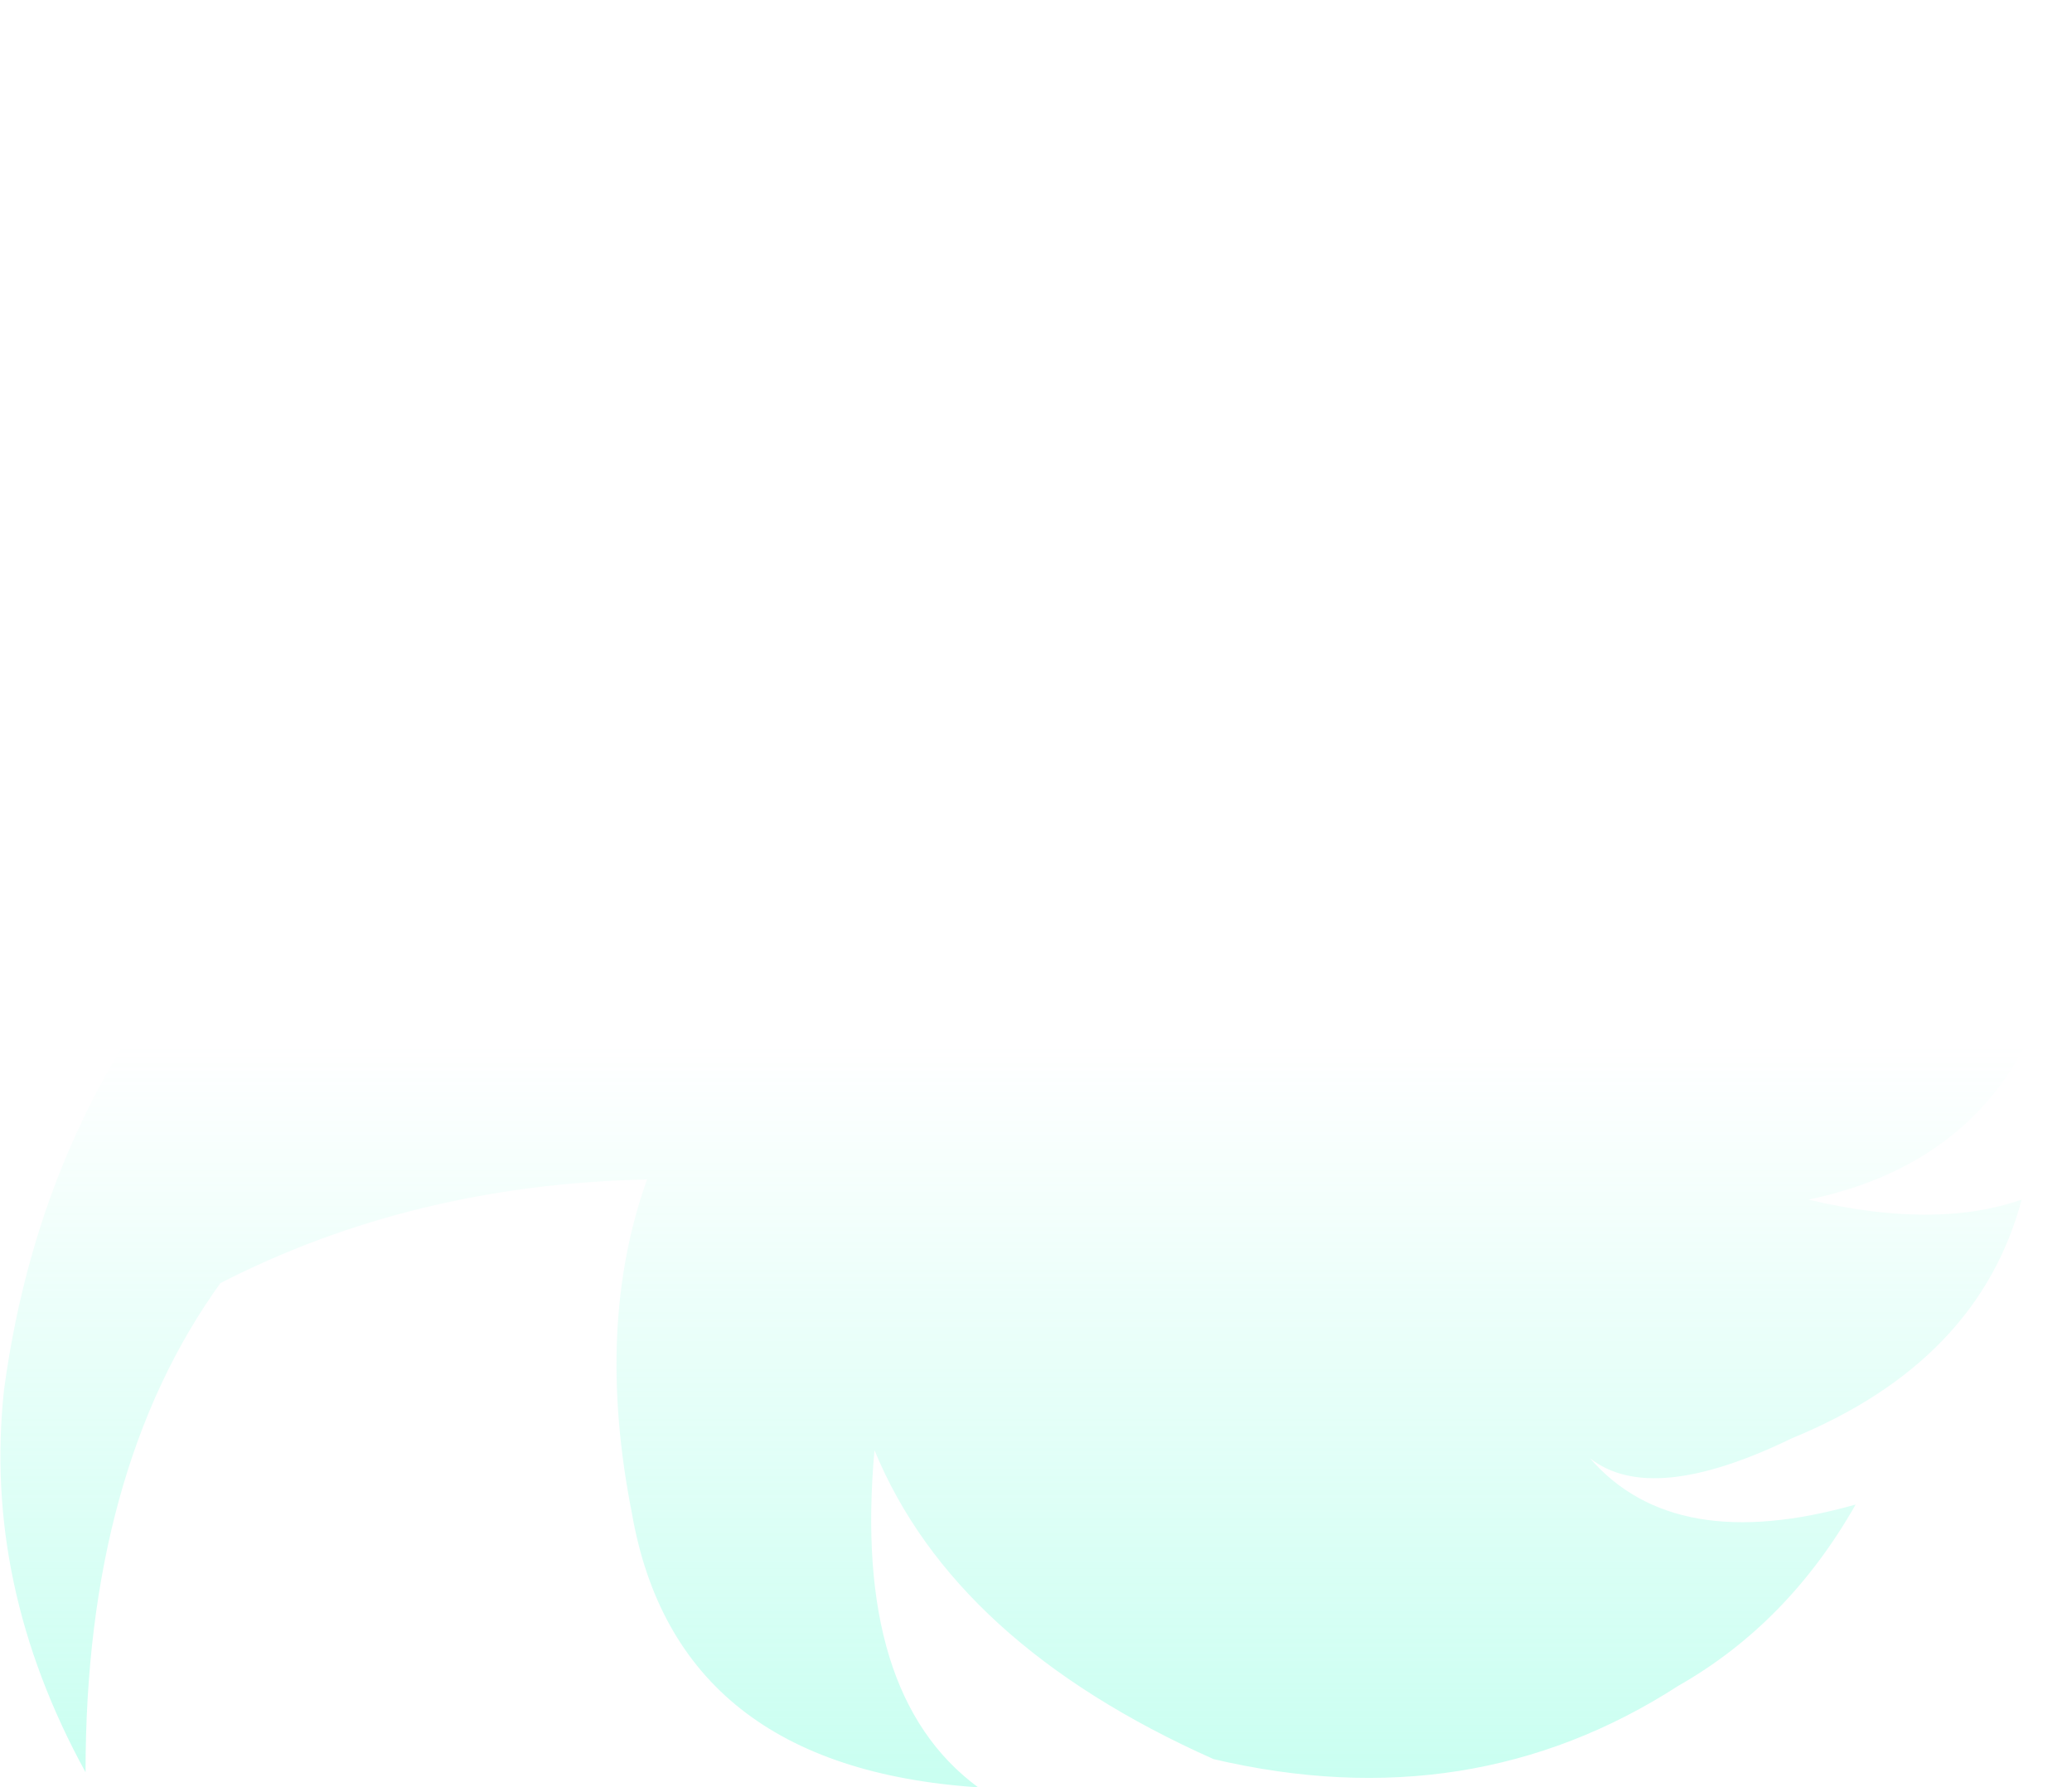 <?xml version="1.0" encoding="UTF-8" standalone="no"?>
<svg xmlns:ffdec="https://www.free-decompiler.com/flash" xmlns:xlink="http://www.w3.org/1999/xlink" ffdec:objectType="shape" height="88.8px" width="102.95px" xmlns="http://www.w3.org/2000/svg">
  <g transform="matrix(1.0, 0.0, 0.0, 1.0, 41.35, 76.05)">
    <path d="M-7.8 -41.0 Q-6.65 -53.25 -0.95 -60.65 3.95 -66.55 9.4 -65.25 13.8 -64.05 16.9 -59.85 18.8 -57.3 23.9 -54.3 37.15 -46.1 48.0 -58.55 46.9 -44.3 33.55 -40.8 L46.15 -32.55 Q57.3 -26.85 61.6 -34.5 61.25 -19.1 48.5 -16.45 54.8 -14.95 59.1 -16.45 56.95 -8.4 47.7 -4.6 40.7 -1.2 37.65 -3.6 41.85 1.25 50.85 -1.3 47.5 4.6 42.05 7.7 31.75 14.35 18.95 11.35 6.05 5.6 2.1 -4.0 1.0 8.15 7.25 12.75 -7.75 11.75 -9.95 -0.85 -11.8 -10.2 -9.2 -17.45 -20.85 -17.2 -30.4 -12.3 -37.1 -3.0 -37.1 12.0 -42.2 2.7 -41.15 -7.0 -39.3 -20.75 -30.5 -30.4 -21.95 -39.35 -11.3 -41.7 -25.2 -46.15 -26.3 -54.7 -24.35 -71.1 -8.55 -76.05 -14.5 -65.15 -14.1 -56.75 -13.7 -48.4 -7.8 -41.0" fill="url(#gradient0)" fill-rule="evenodd" stroke="none"/>
  </g>
  <defs>
    <linearGradient gradientTransform="matrix(0.0, 0.044, -0.063, 0.0, 10.15, 11.95)" gradientUnits="userSpaceOnUse" id="gradient0" spreadMethod="pad" x1="-819.2" x2="819.2">
      <stop offset="0.0" stop-color="#7bffdc" stop-opacity="0.0"/>
      <stop offset="1.0" stop-color="#7bffdc" stop-opacity="0.8"/>
    </linearGradient>
  </defs>
</svg>

